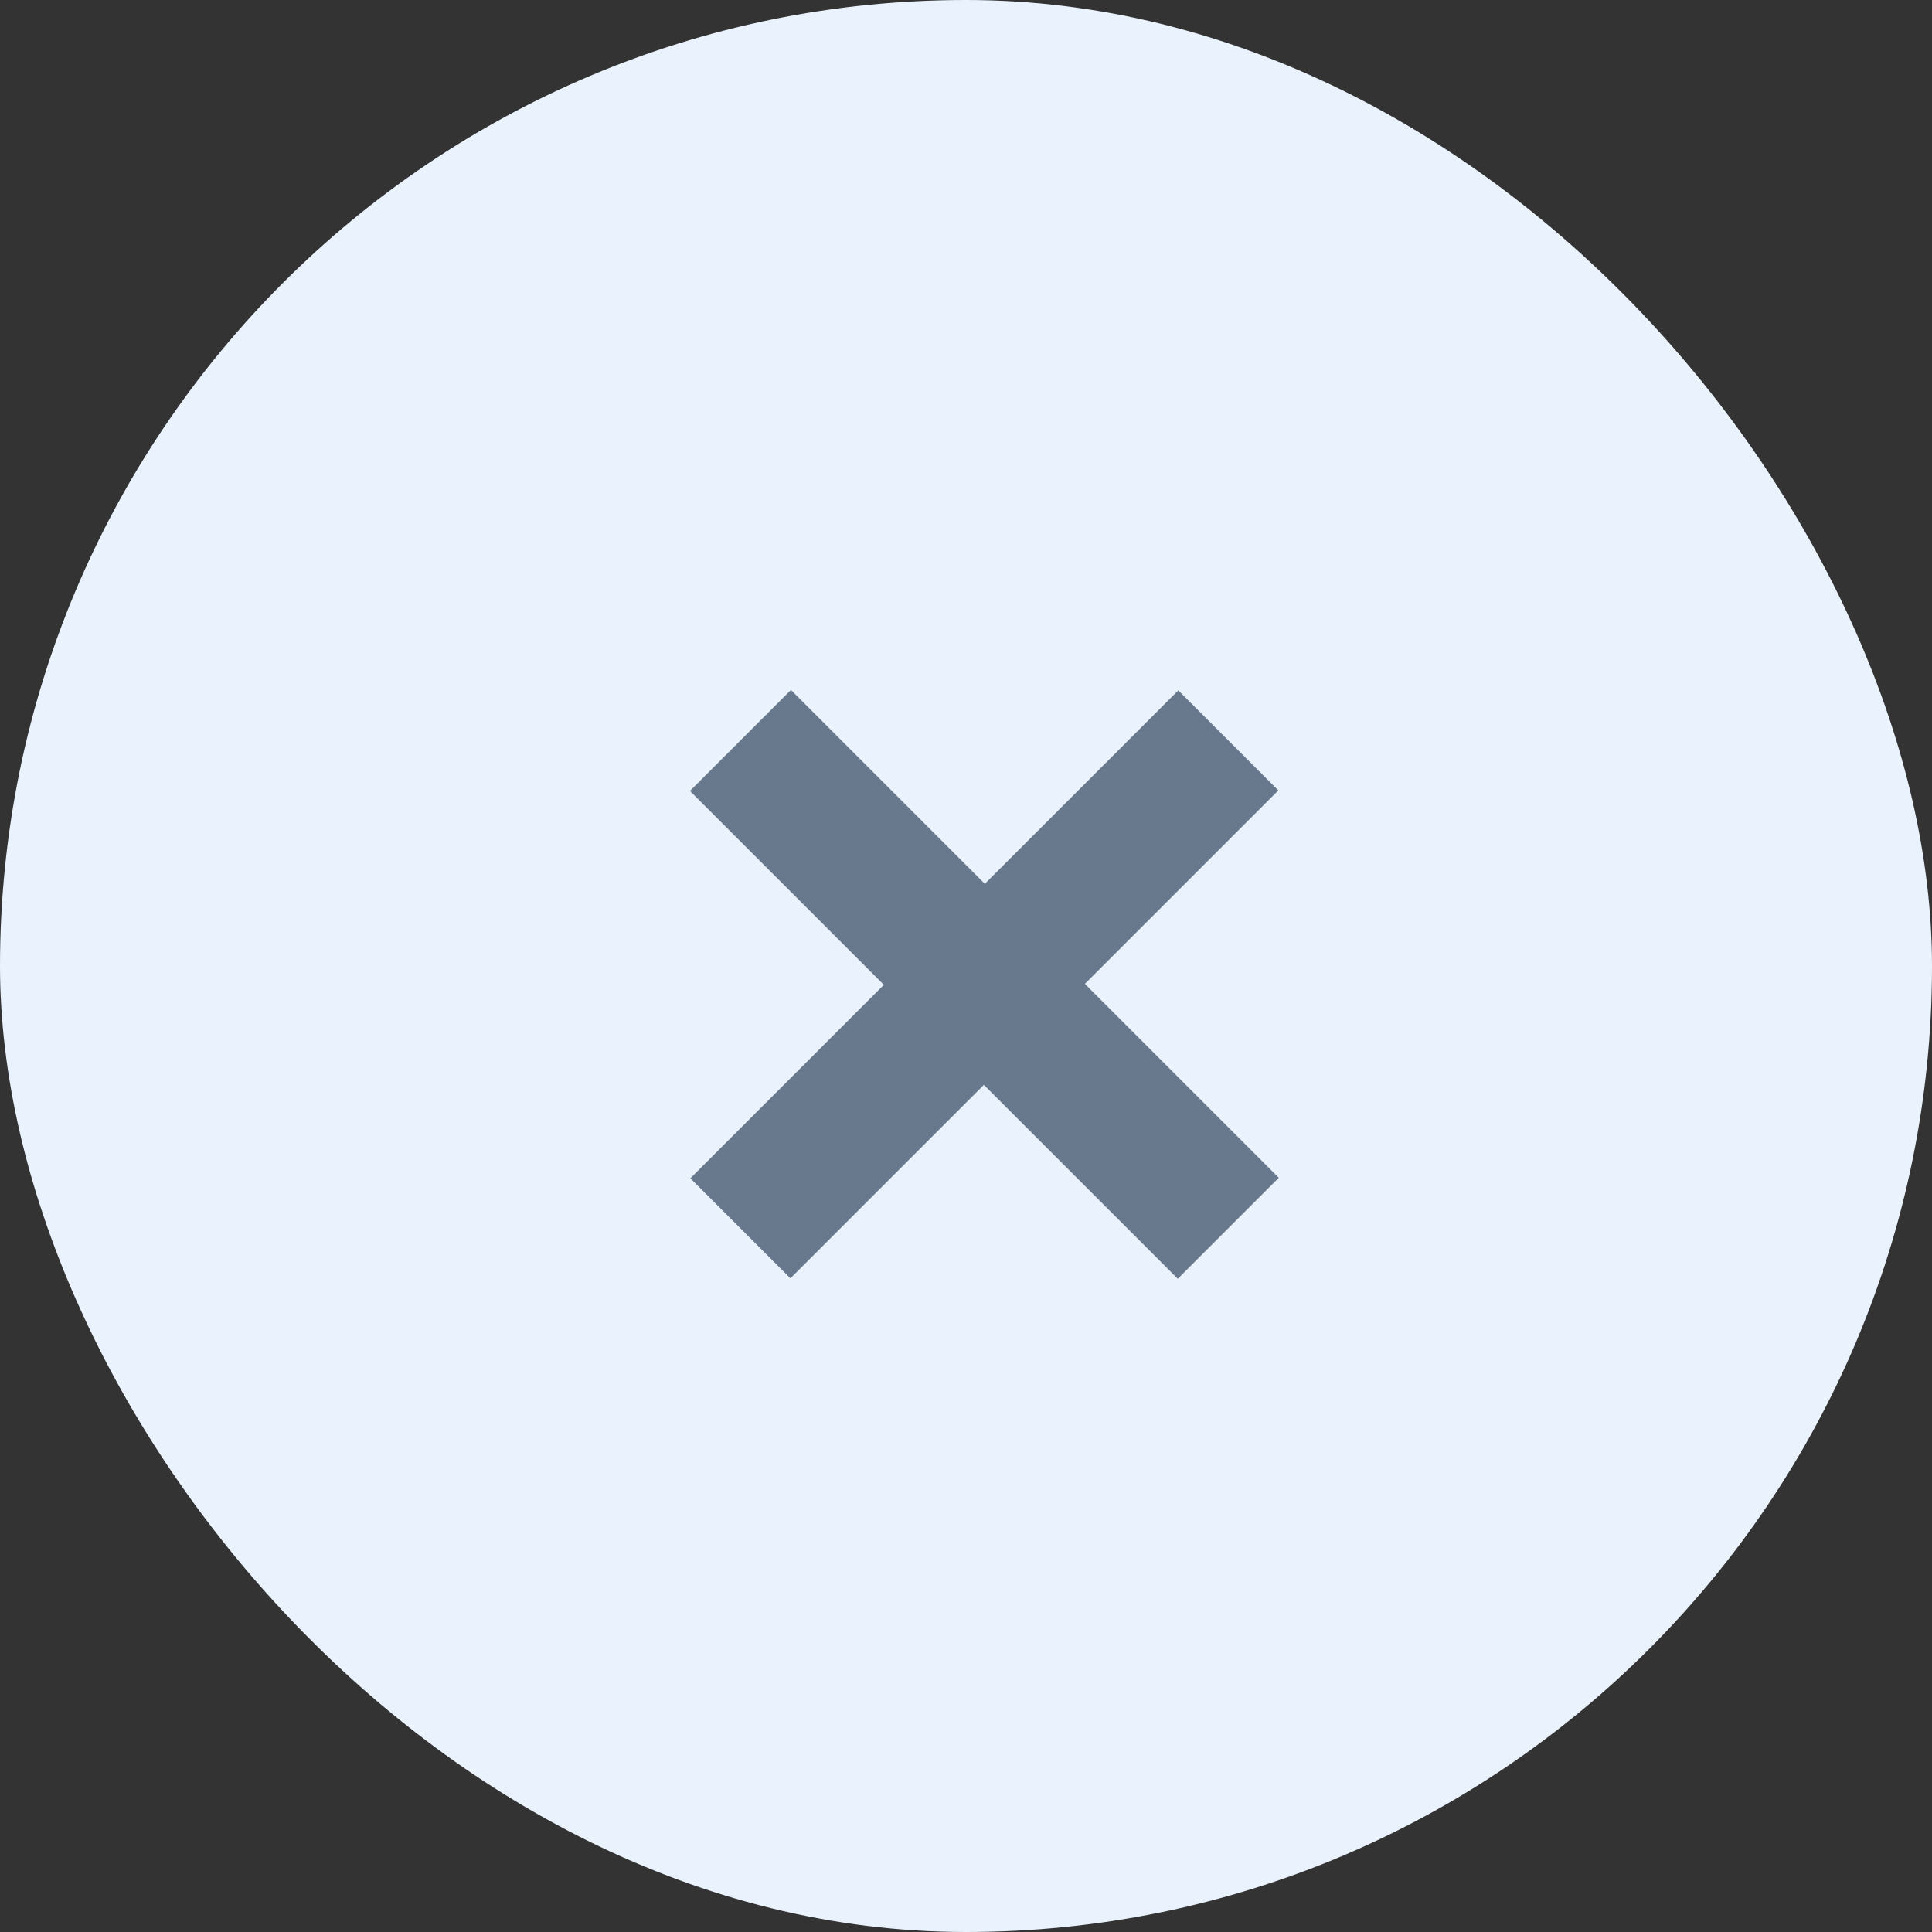<svg width="18" height="18" viewBox="0 0 18 18" fill="none" xmlns="http://www.w3.org/2000/svg">
<rect x="0" y="0" width="18" height="18" fill="#333333" stroke="none"/>
<rect width="18" height="18" rx="9" fill="#EAF2FD"/>
<path d="M6.428 7.369L7.369 6.428L11.914 10.973L10.973 11.914L6.428 7.369ZM6.432 10.978L10.978 6.432L11.91 7.364L7.364 11.91L6.432 10.978Z" fill="#68788D"/>
</svg>
